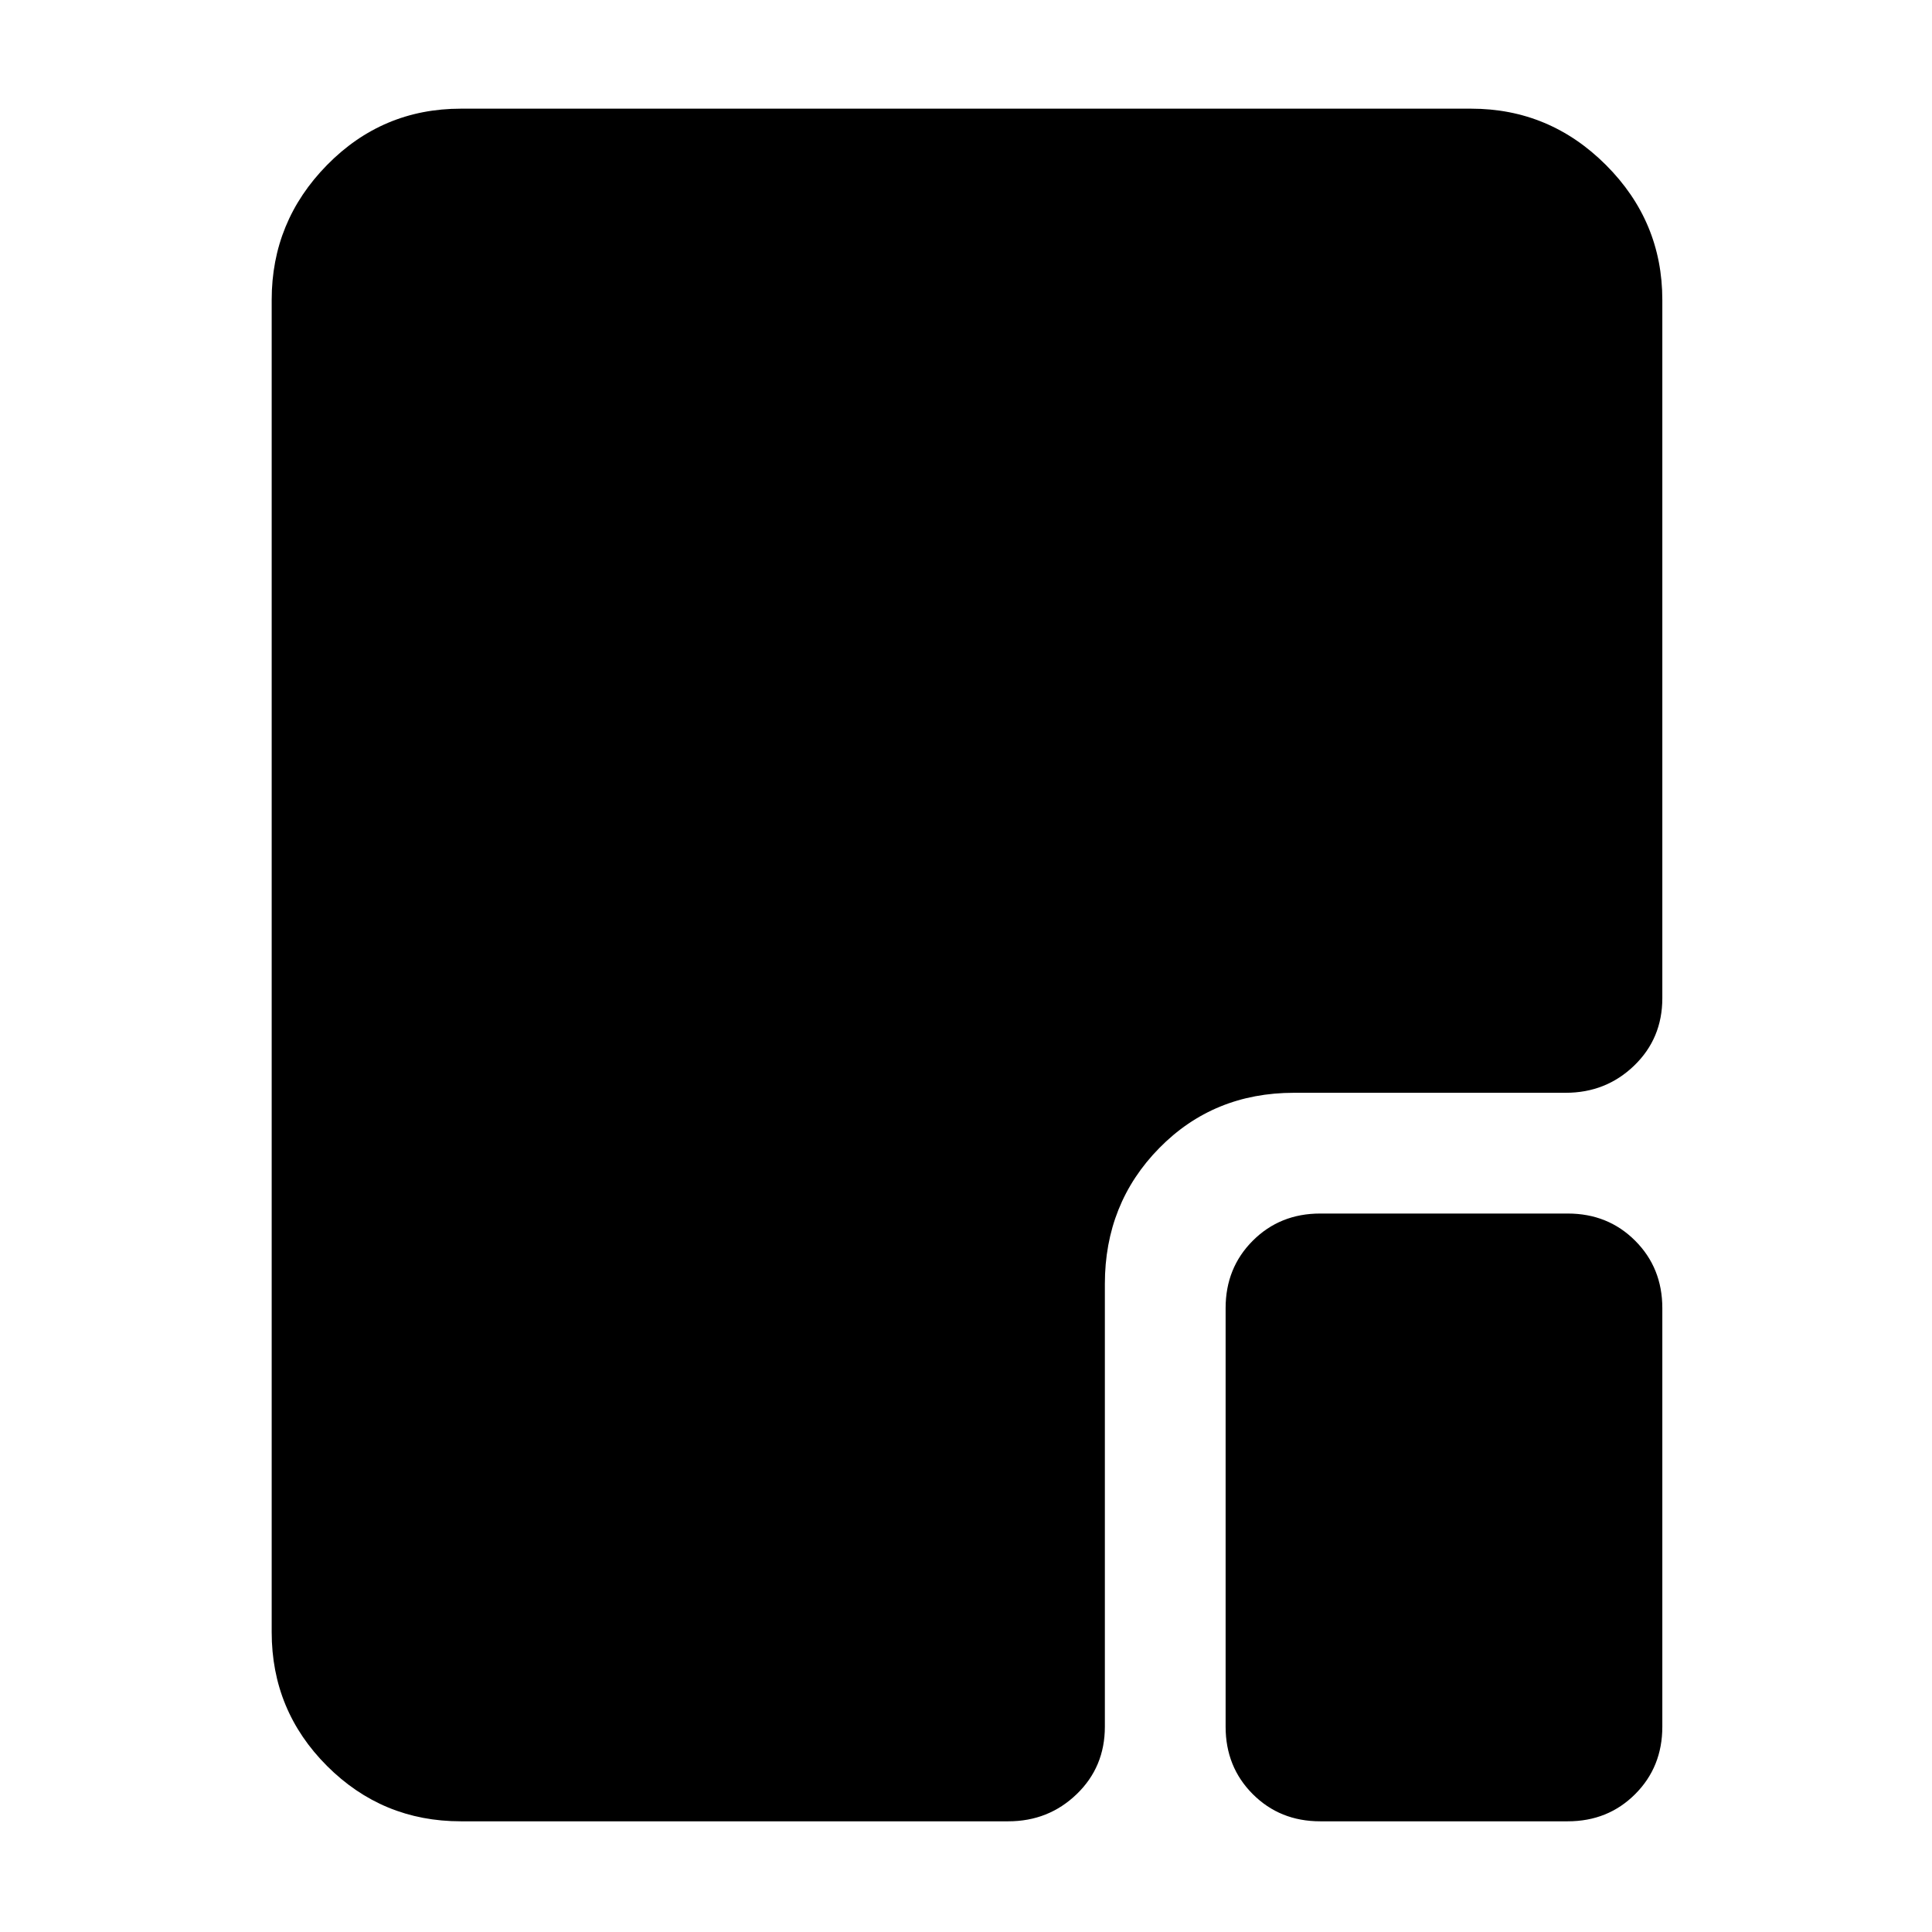 <svg xmlns="http://www.w3.org/2000/svg" height="48" viewBox="0 96 960 960" width="48"><path d="M656 1001q-20 0-33.5-13.5T609 954V746q0-20 13.5-33.5T656 699h123q20 0 33.5 13.5T826 746v208q0 20-13.5 33.5T779 1001H656Zm-427 0q-39 0-66.5-27.5T135 907V245q0-39 27.5-67t66.5-28h502q39 0 67 28t28 67v347q0 20-14 33.5T778 639H643q-40 0-67 27.5T549 734v220q0 20-14 33.5t-34 13.5H229Z"/></svg>
